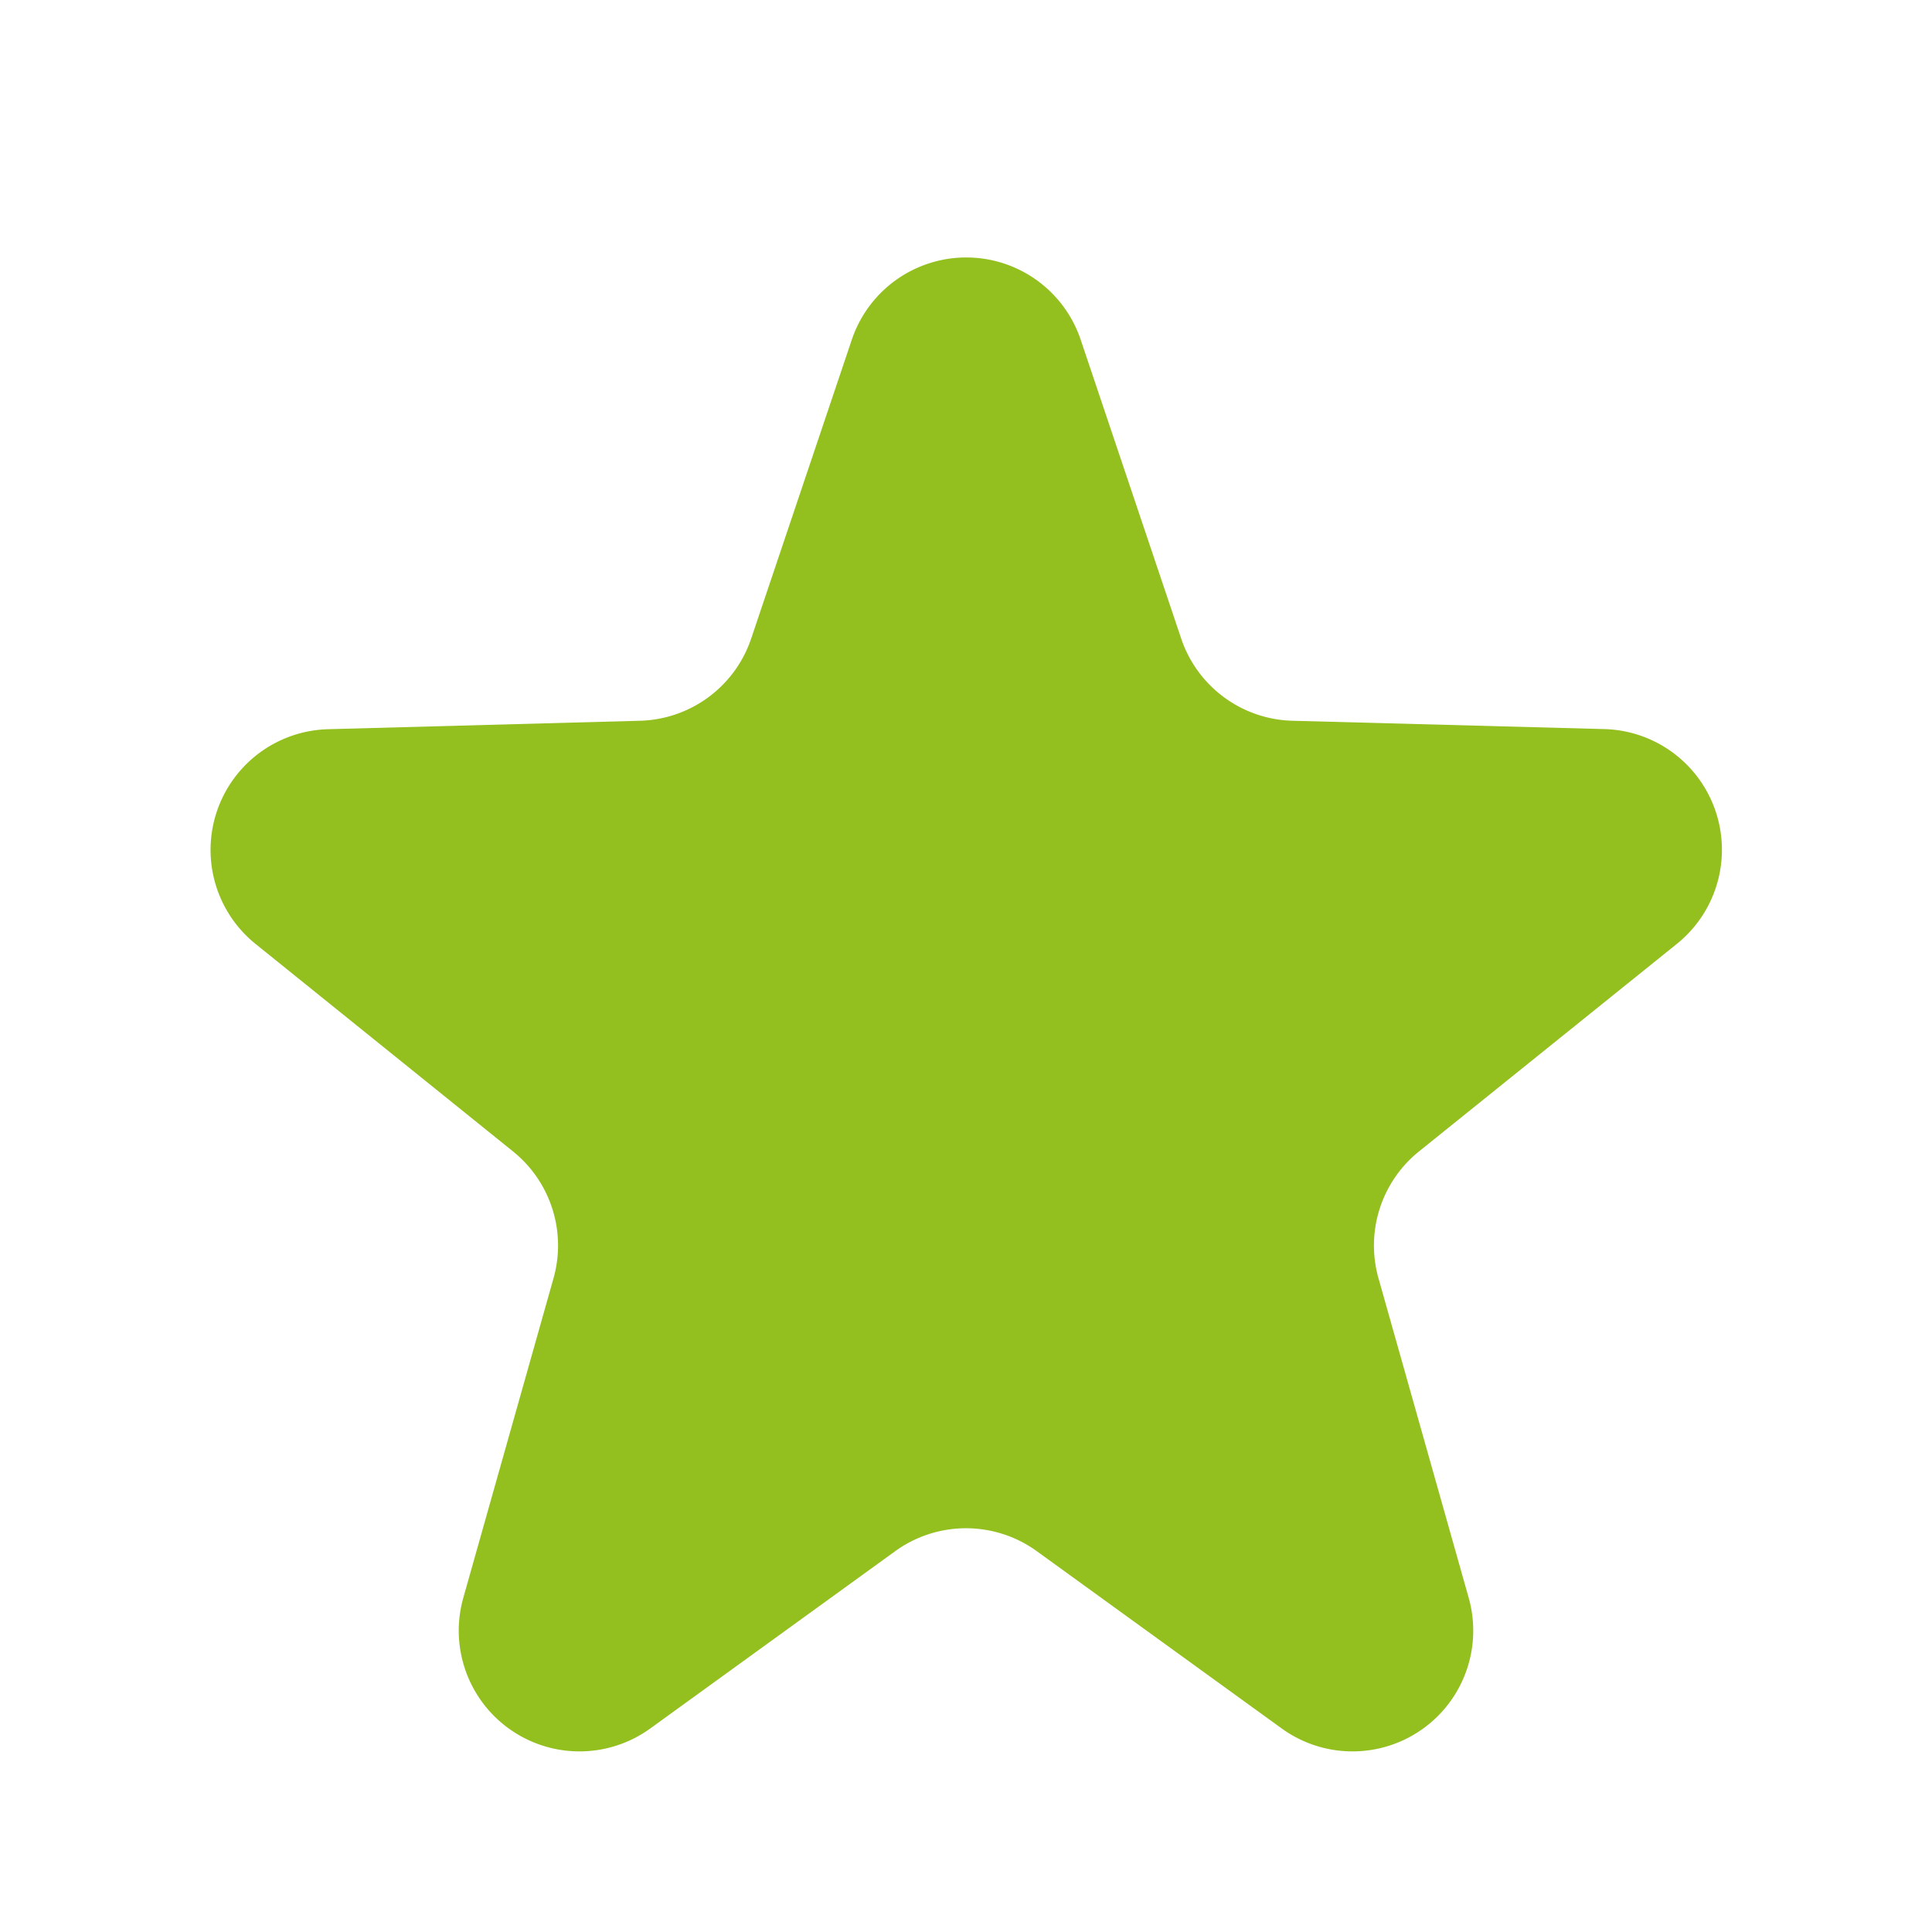 <svg height="16" viewBox="0 0 16 16" width="16" xmlns="http://www.w3.org/2000/svg"><path d="m7.052 2.82a1 1 0 0 1 1.9 0l.83 2.468a1 1 0 0 0 .921.681l2.585.069a1 1 0 0 1 .6 1.778l-2.137 1.72a1 1 0 0 0 -.335 1.05l.747 2.646a1 1 0 0 1 -1.549 1.082l-2.028-1.468a1 1 0 0 0 -1.172 0l-2.028 1.468a1 1 0 0 1 -1.549-1.082l.747-2.646a1 1 0 0 0 -.335-1.05l-2.133-1.719a1 1 0 0 1 .6-1.778l2.584-.07a1 1 0 0 0 .921-.681z" fill="#93c01f"/></svg>